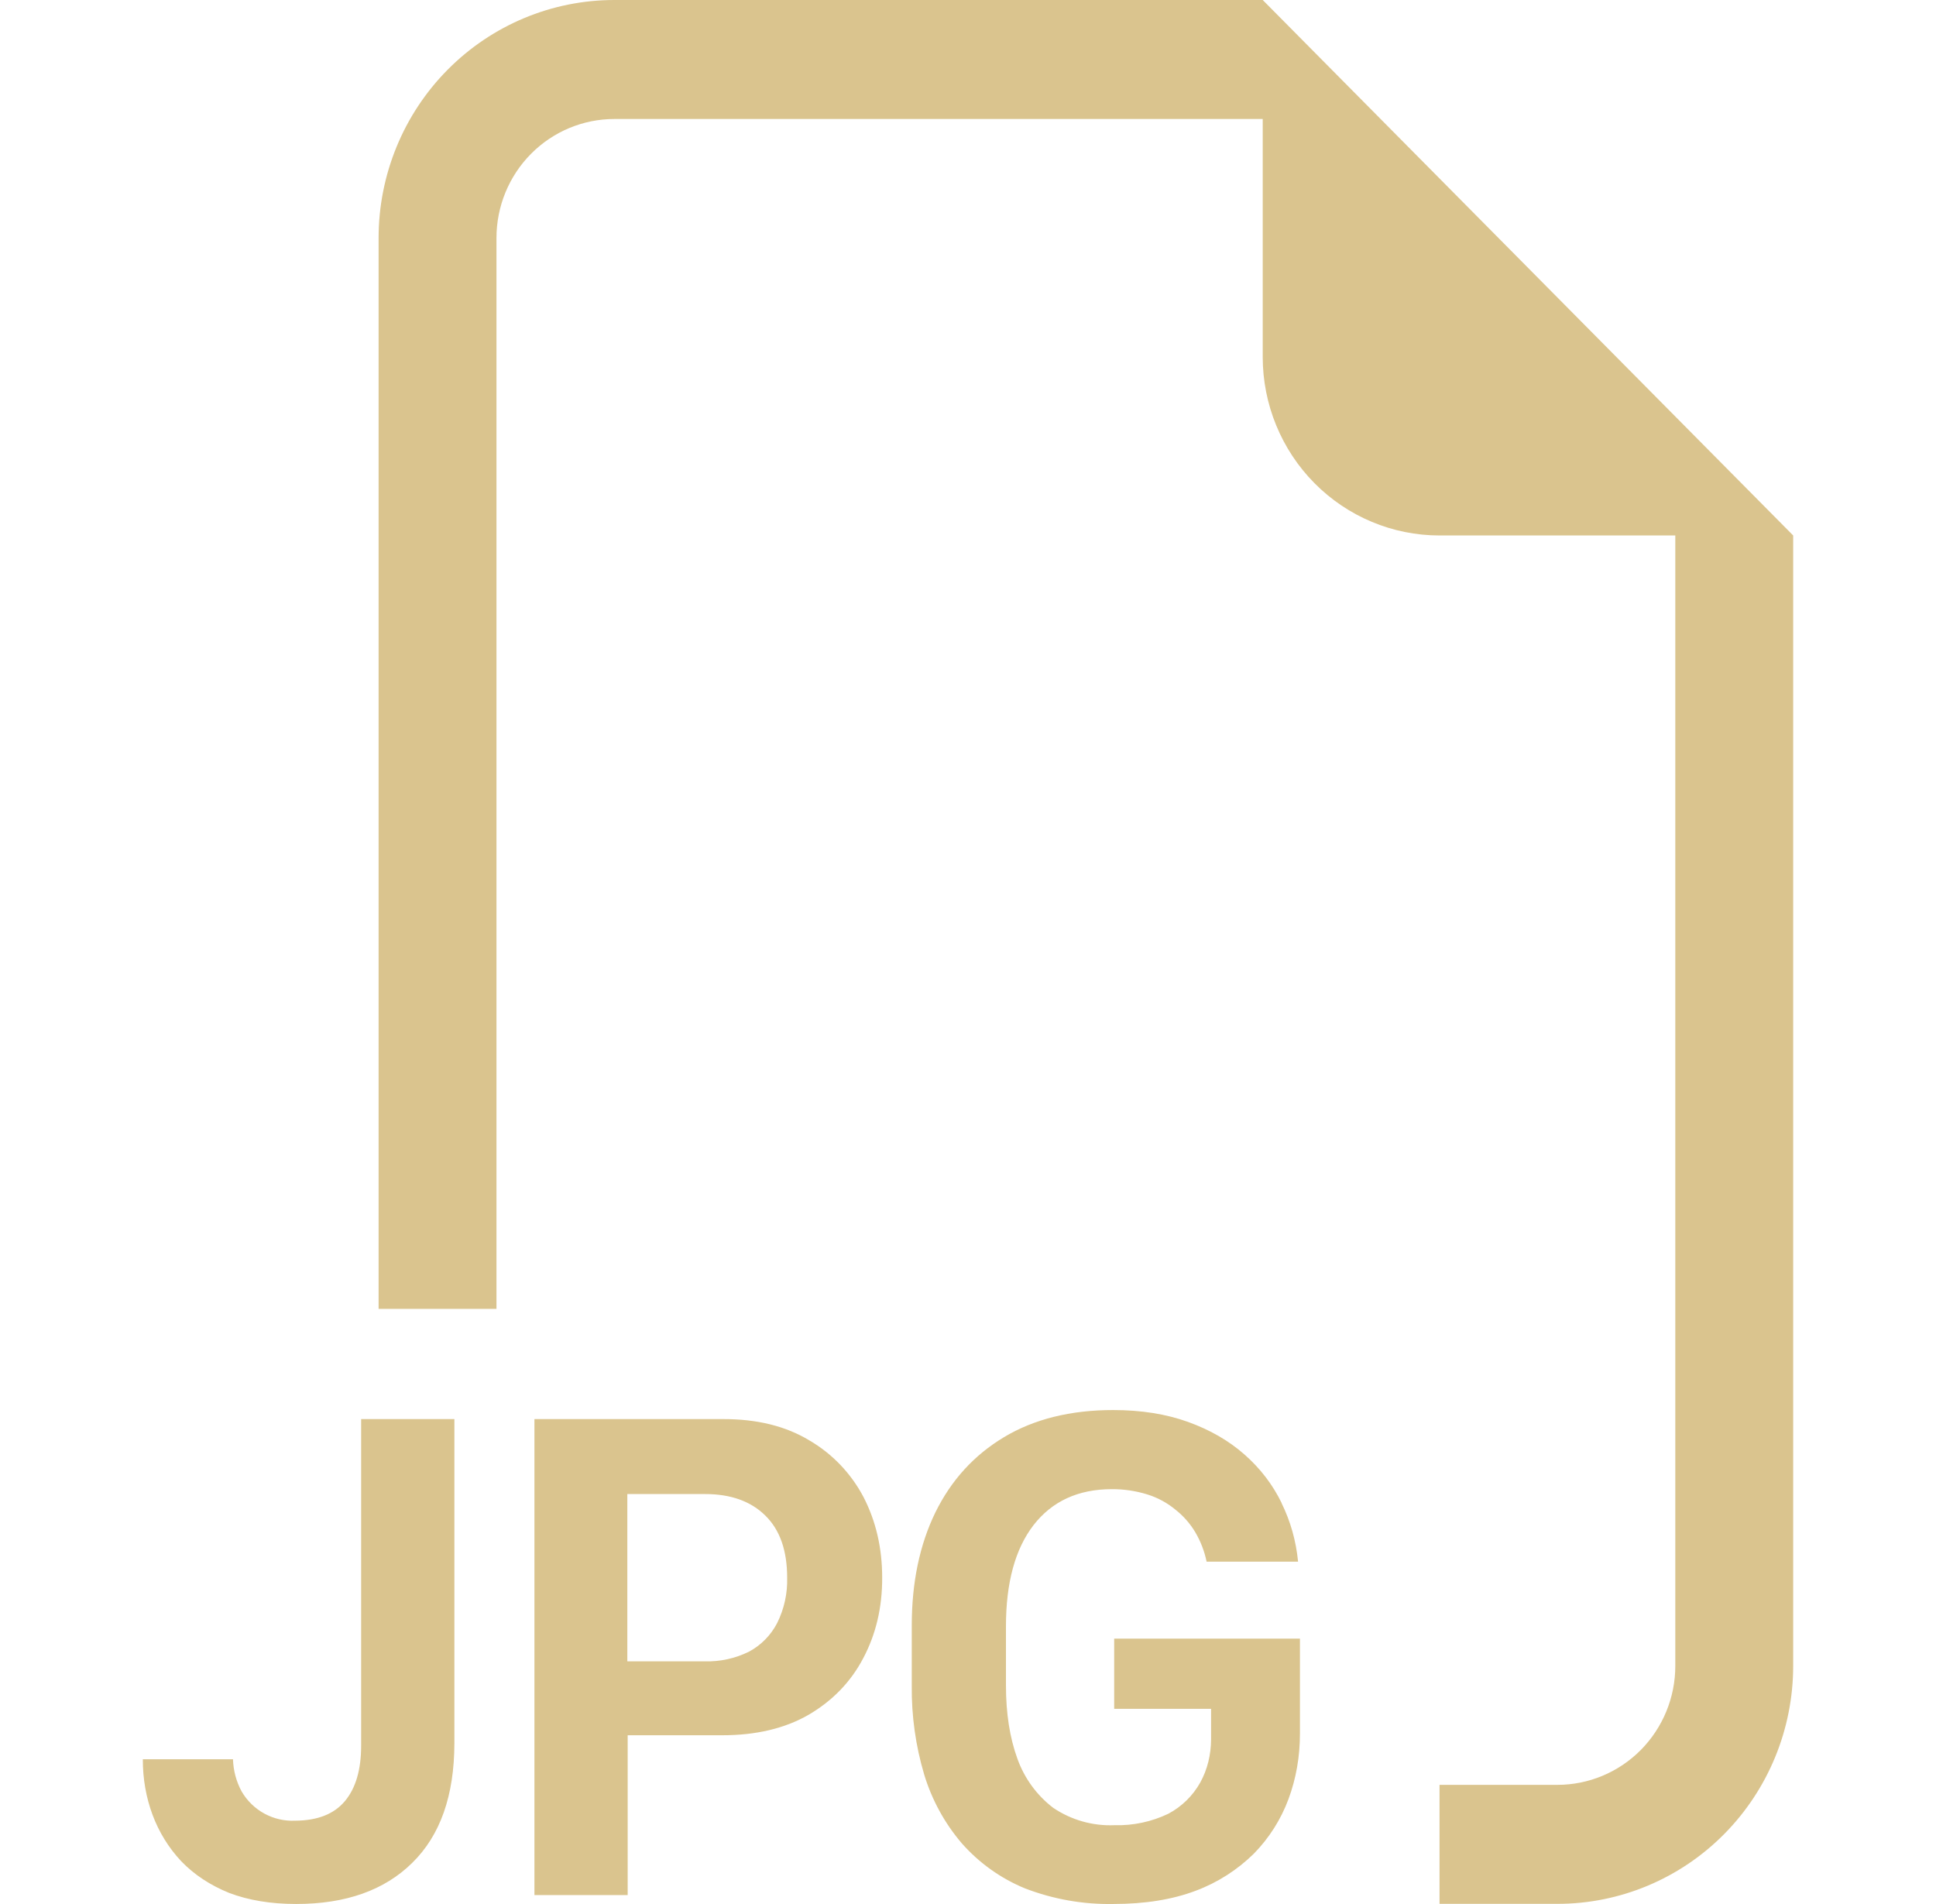 <svg width="61" height="60" viewBox="0 0 61 60" fill="none" xmlns="http://www.w3.org/2000/svg">
<path fill-rule="evenodd" clip-rule="evenodd" d="M56.5 16.874V52.496C56.5 54.484 55.717 56.392 54.324 57.798C52.931 59.205 51.042 59.995 49.071 59.995H45.357V56.245H49.071C50.056 56.245 51.001 55.85 51.698 55.147C52.394 54.444 52.786 53.49 52.786 52.496V16.874H45.357C43.88 16.874 42.462 16.281 41.417 15.226C40.373 14.171 39.786 12.741 39.786 11.249V3.75H19.357C18.372 3.75 17.427 4.145 16.731 4.848C16.034 5.551 15.643 6.505 15.643 7.499V41.246H11.929V7.499C11.929 5.51 12.711 3.603 14.104 2.197C15.498 0.79 17.387 0 19.357 0L39.786 0L56.5 16.874ZM40.38 47.366C40.662 47.941 40.836 48.556 40.9 49.211H38.018C37.95 48.881 37.828 48.566 37.657 48.277C37.492 48.003 37.278 47.761 37.026 47.565C36.766 47.351 36.467 47.191 36.146 47.092C35.786 46.981 35.411 46.925 35.035 46.927C33.975 46.927 33.152 47.305 32.565 48.06C31.986 48.812 31.696 49.874 31.696 51.247V53.114C31.696 53.992 31.816 54.76 32.056 55.42C32.276 56.036 32.668 56.574 33.185 56.969C33.754 57.353 34.429 57.545 35.113 57.516C35.699 57.533 36.281 57.41 36.811 57.156C37.235 56.931 37.586 56.588 37.821 56.166C38.044 55.757 38.156 55.303 38.159 54.805V53.849H35.106V51.637H40.959V54.629C40.959 55.354 40.839 56.041 40.599 56.691C40.36 57.335 39.989 57.92 39.511 58.409C38.987 58.926 38.36 59.327 37.672 59.583C36.939 59.86 36.076 59.999 35.083 59.999C34.128 60.017 33.179 59.849 32.287 59.504C31.529 59.191 30.852 58.707 30.307 58.09C29.765 57.457 29.36 56.716 29.118 55.915C28.849 55.009 28.718 54.068 28.728 53.122V51.224C28.728 49.867 28.976 48.68 29.471 47.662C29.969 46.647 30.689 45.856 31.633 45.289C32.584 44.719 33.73 44.434 35.072 44.434C35.956 44.434 36.744 44.559 37.435 44.809C38.128 45.059 38.722 45.402 39.217 45.84C39.713 46.277 40.101 46.786 40.384 47.366H40.38ZM4.5 55.443C4.5 56.058 4.602 56.639 4.805 57.186C5.01 57.736 5.311 58.224 5.707 58.649C6.116 59.074 6.62 59.407 7.219 59.65C7.828 59.882 8.532 59.999 9.332 59.999C10.892 59.999 12.111 59.568 12.987 58.705C13.871 57.84 14.314 56.584 14.317 54.937V44.719H11.379V55.012C11.379 55.769 11.208 56.352 10.866 56.759C10.525 57.166 10.002 57.371 9.299 57.374C8.961 57.39 8.626 57.312 8.329 57.15C8.031 56.987 7.784 56.746 7.613 56.452C7.444 56.14 7.352 55.793 7.341 55.439H4.5V55.443ZM22.774 44.719H16.839V59.718H19.777V54.682H22.759C23.824 54.682 24.73 54.467 25.478 54.037C26.233 53.594 26.807 53.001 27.198 52.256C27.599 51.501 27.799 50.654 27.796 49.717C27.796 48.782 27.6 47.936 27.209 47.178C26.817 46.432 26.225 45.812 25.501 45.39C24.758 44.94 23.851 44.716 22.782 44.719H22.774ZM24.802 49.717C24.816 50.212 24.707 50.703 24.487 51.146C24.289 51.529 23.981 51.843 23.603 52.046C23.17 52.261 22.692 52.366 22.21 52.353H19.766V47.081H22.217C23.027 47.081 23.661 47.309 24.119 47.764C24.577 48.216 24.802 48.867 24.802 49.717Z" fill="#DAC48E"/>
</svg>
